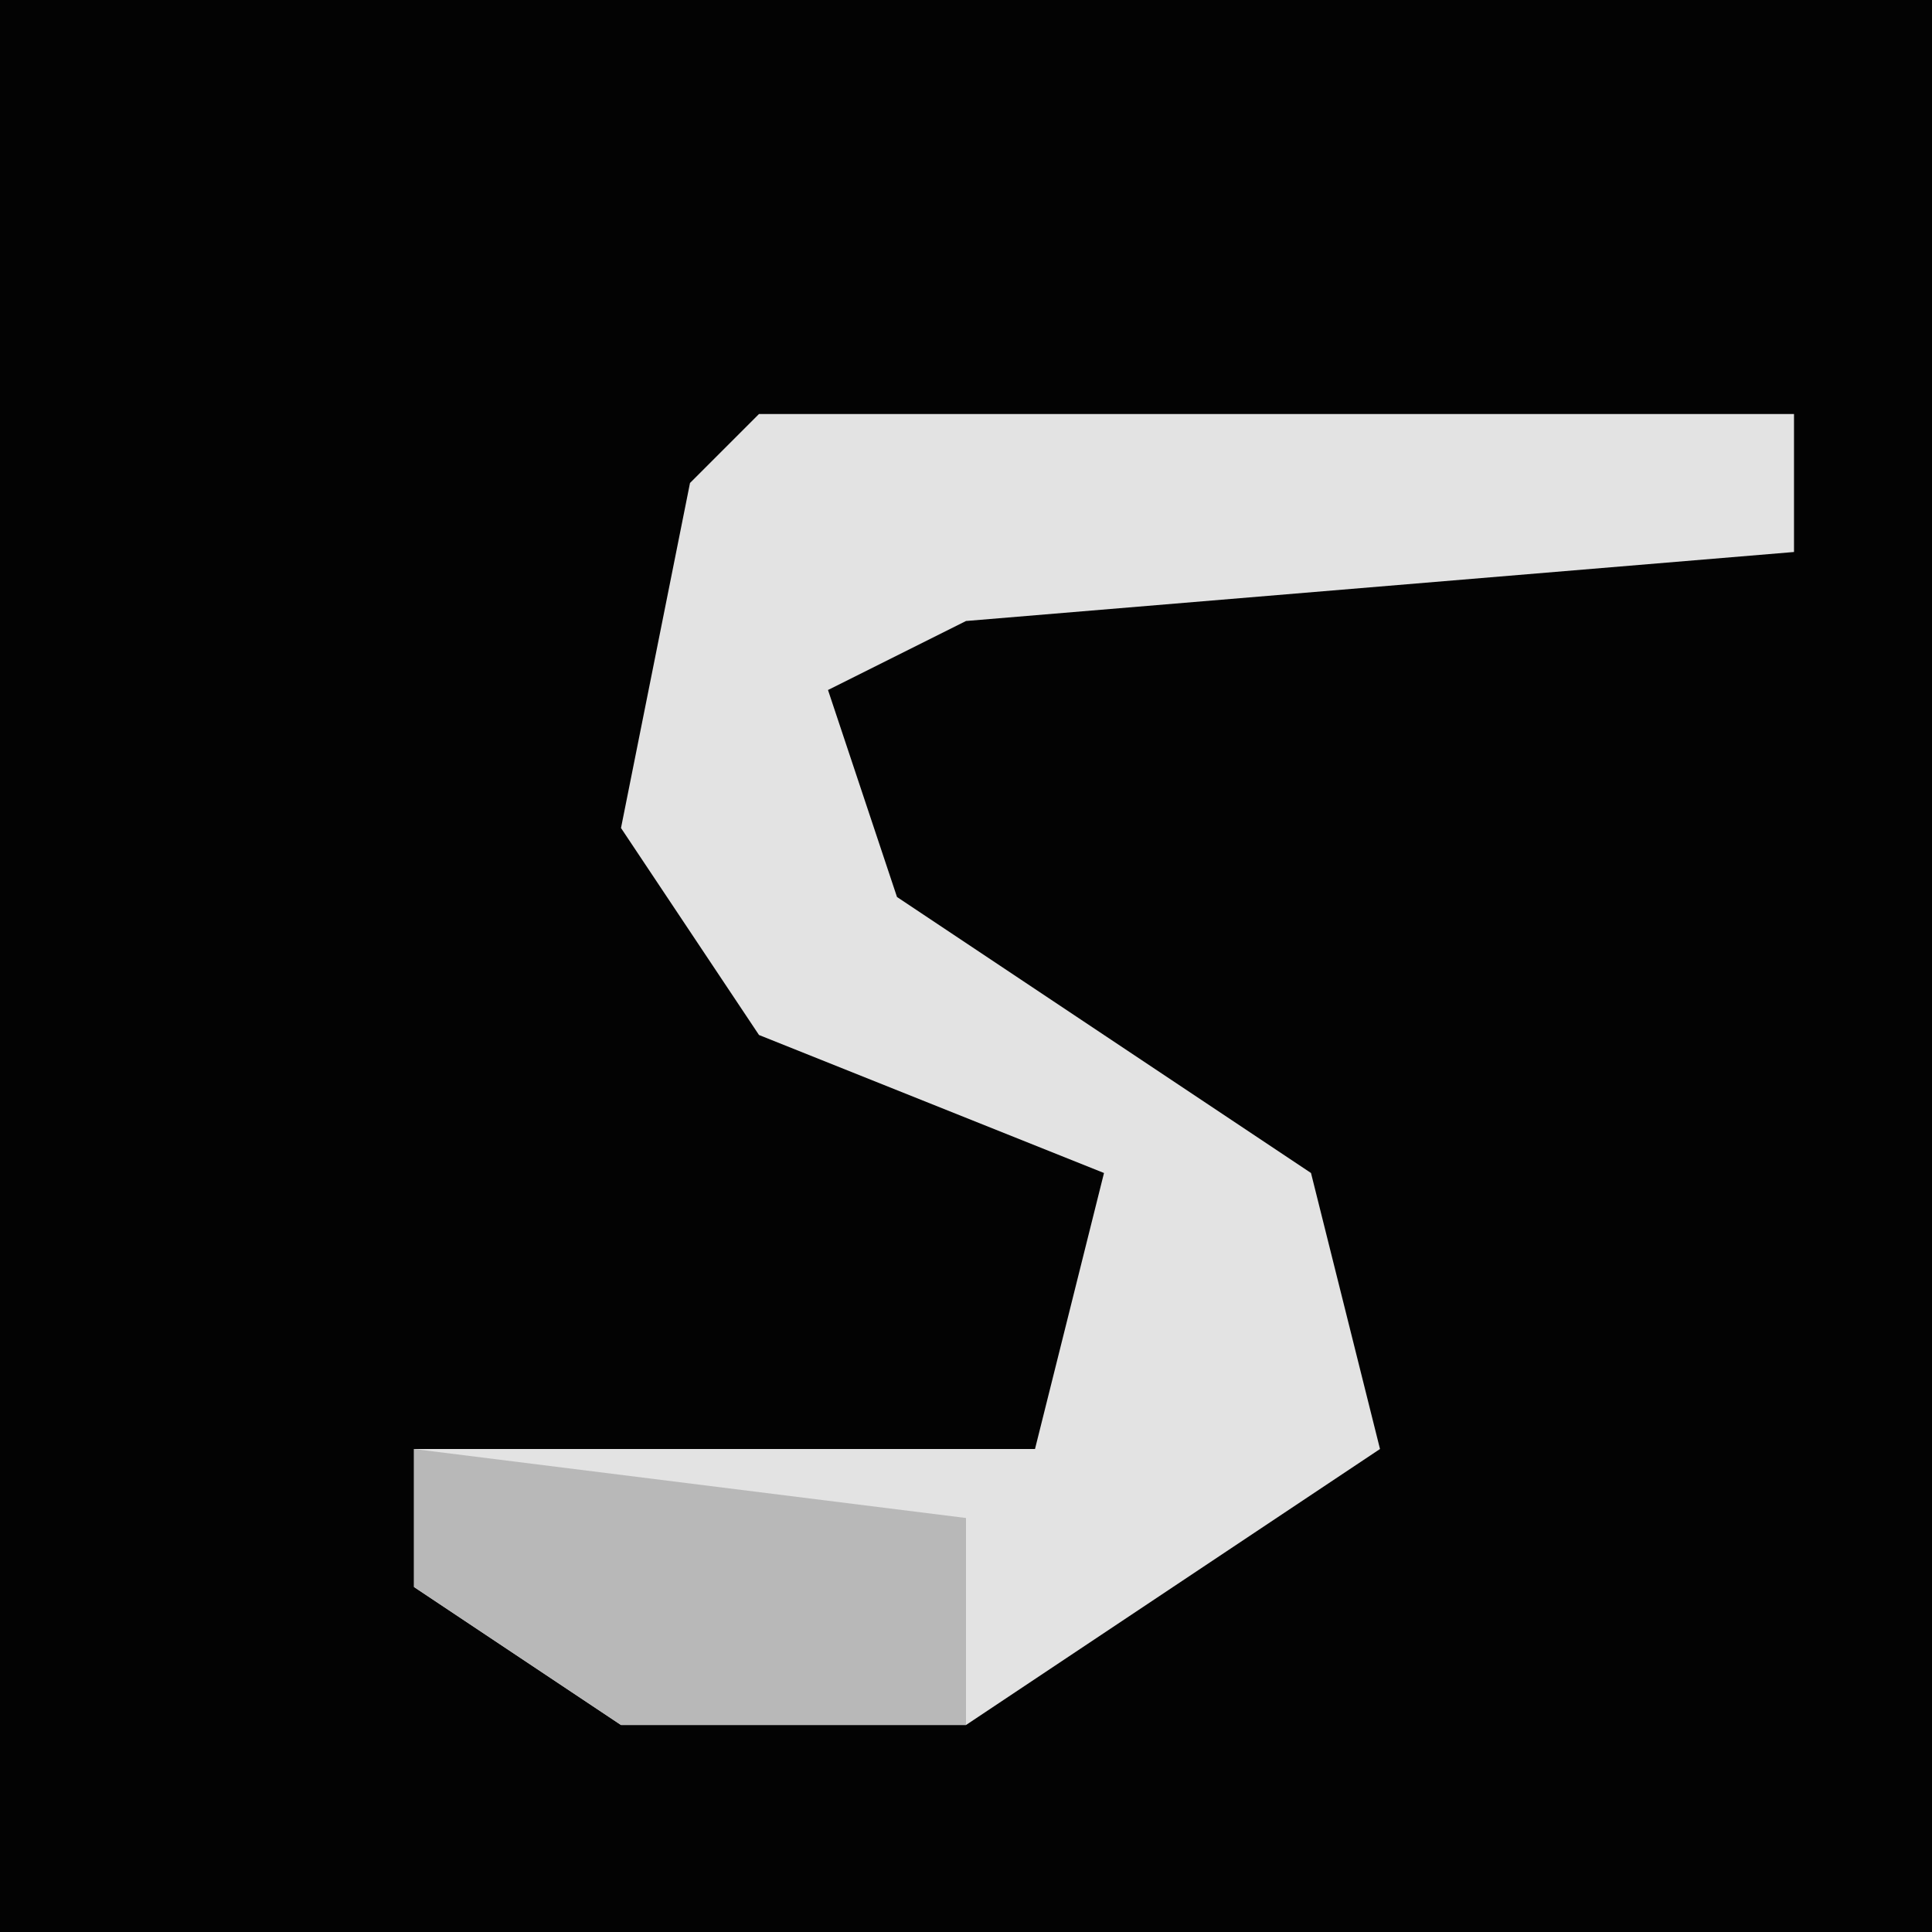 <?xml version="1.0" encoding="UTF-8"?>
<svg version="1.1" xmlns="http://www.w3.org/2000/svg" width="28" height="28">
<path d="M0,0 L28,0 L28,28 L0,28 Z " fill="#030303" transform="translate(0,0)"/>
<path d="M0,0 L15,0 L15,2 L3,3 L1,4 L2,7 L8,11 L9,15 L3,19 L-2,19 L-5,17 L-5,15 L4,15 L5,11 L0,9 L-2,6 L-1,1 Z " fill="#E3E3E3" transform="translate(11,6)"/>
<path d="M0,0 L8,1 L8,4 L3,4 L0,2 Z " fill="#B8B8B8" transform="translate(6,21)"/>
</svg>
